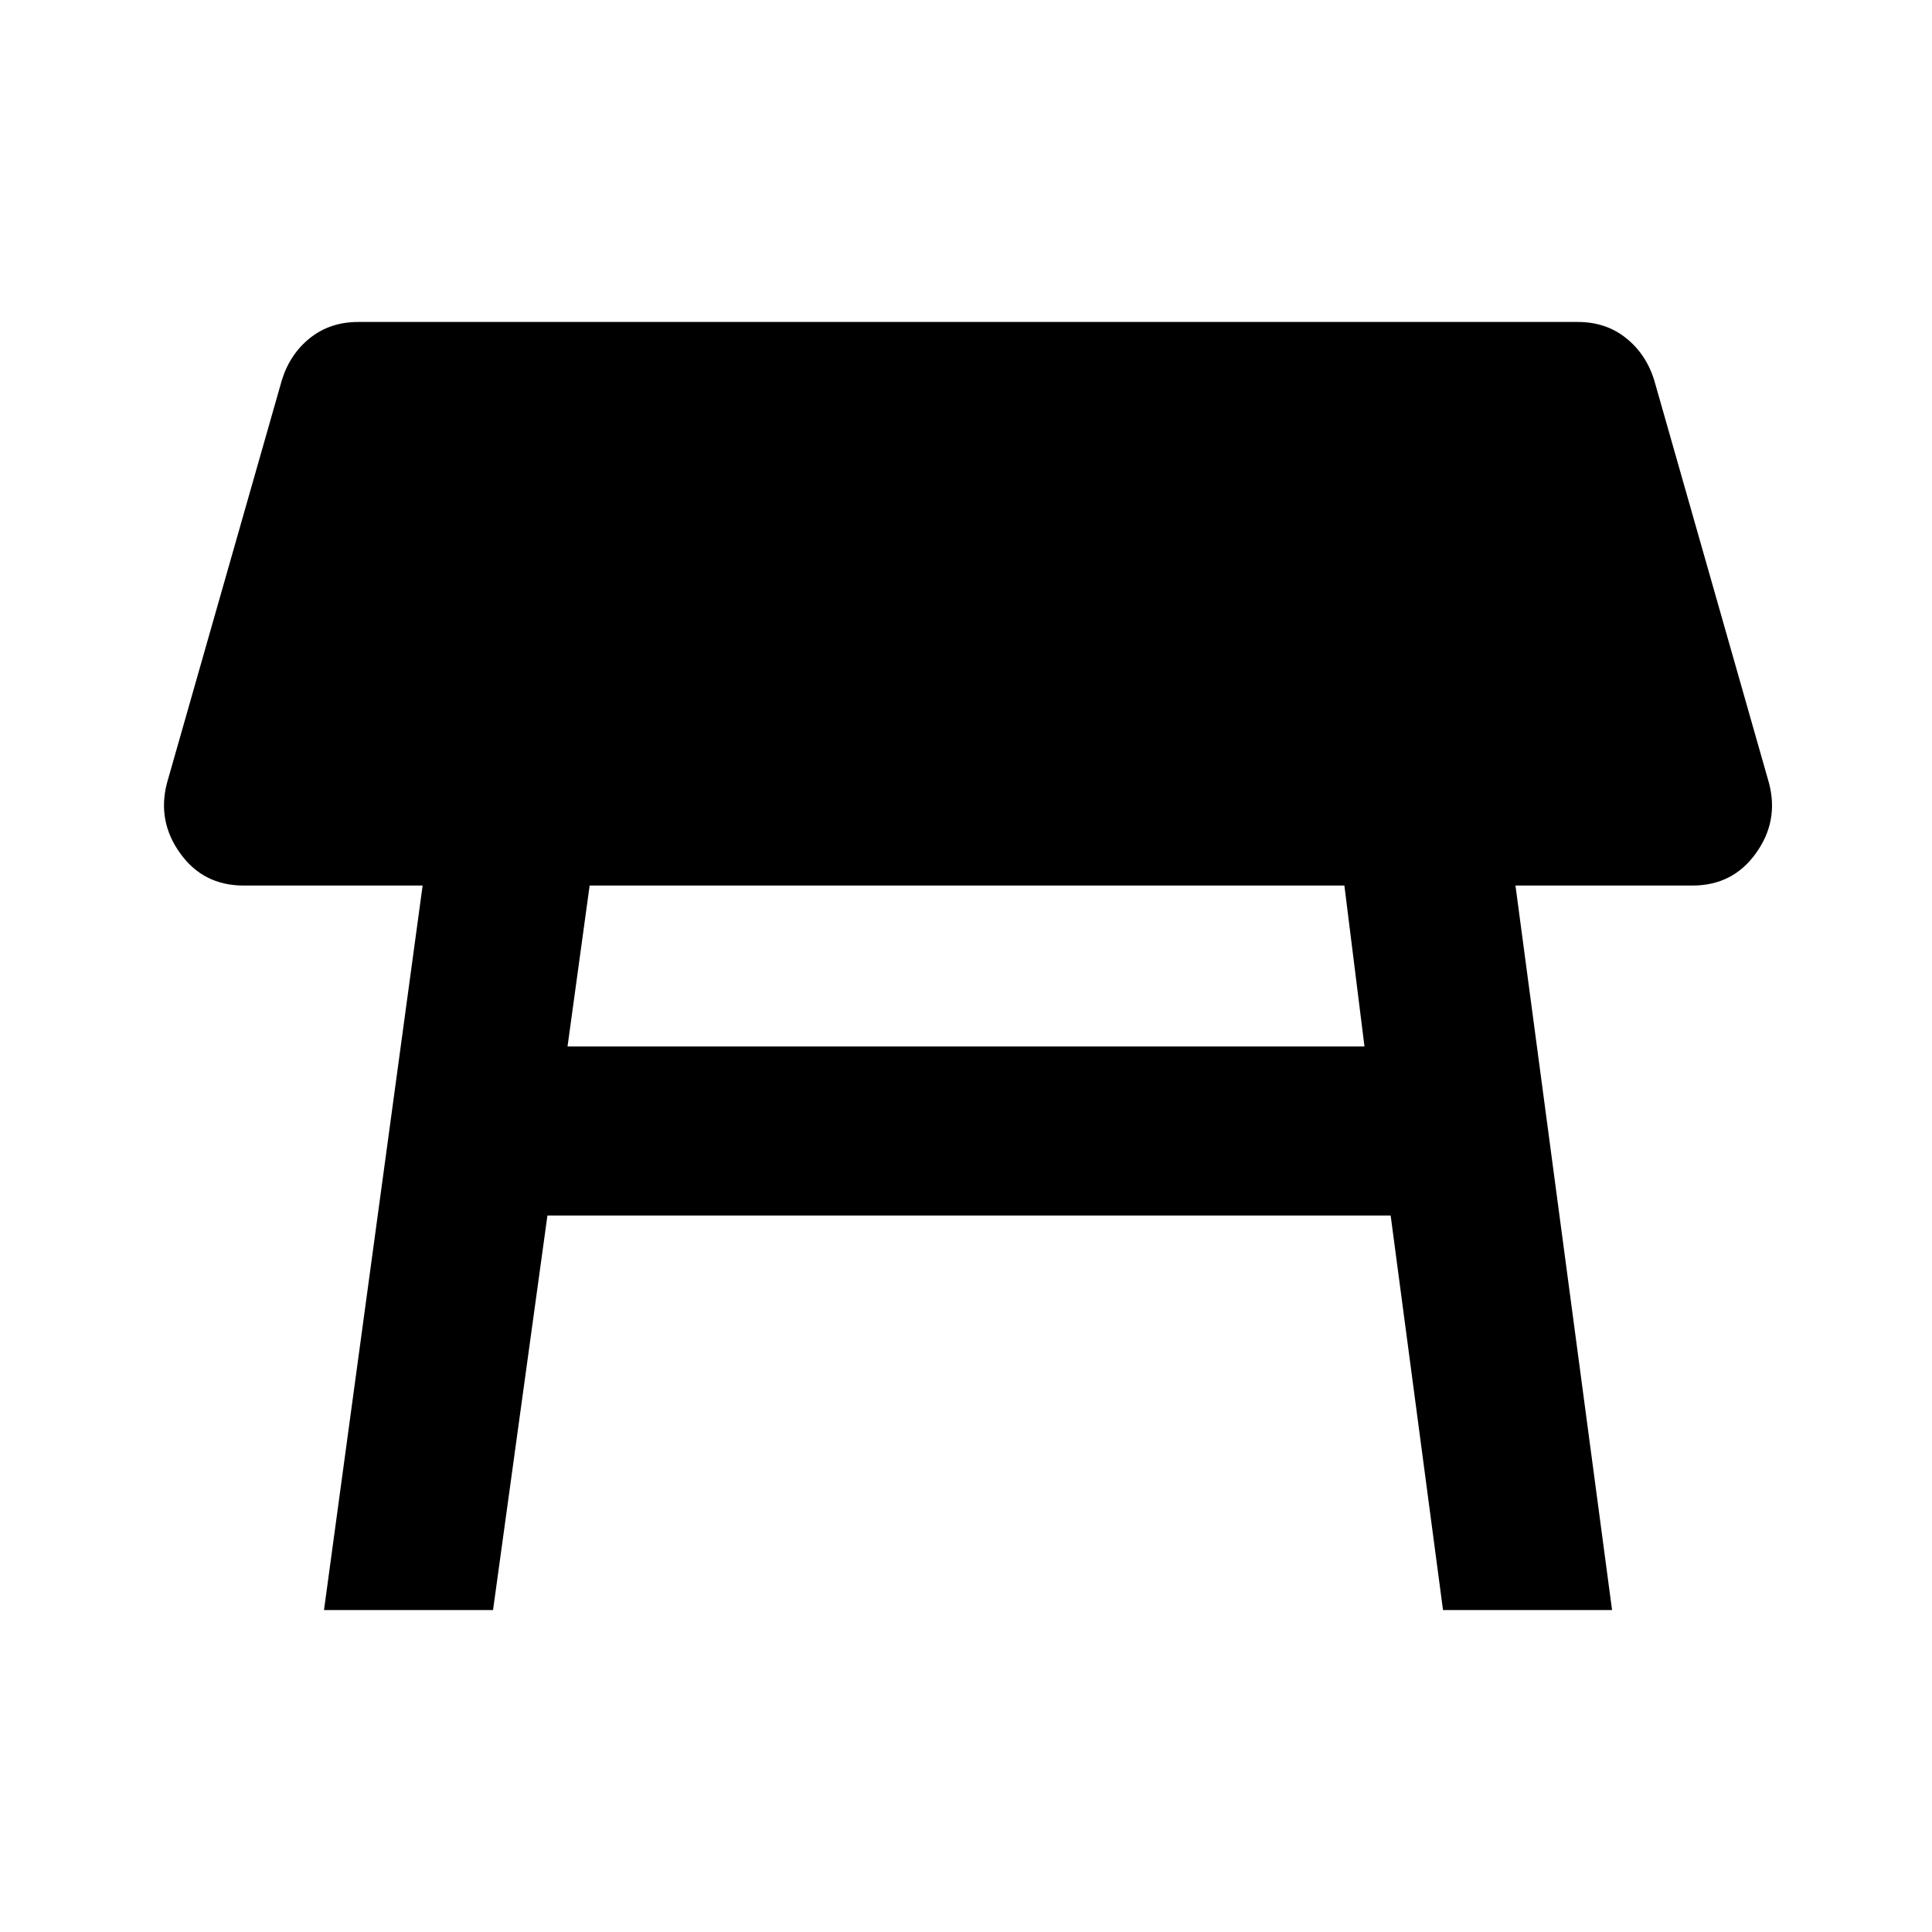 <svg xmlns="http://www.w3.org/2000/svg" viewBox="0 0 20 20"><path d="m3.354 16.667 1.021-7.5H2.521q-.417 0-.656-.334-.24-.333-.136-.729l1.188-4.166Q3 3.667 3.208 3.5q.209-.167.5-.167h12.625q.292 0 .5.167.209.167.292.438l1.187 4.166q.105.396-.135.729-.239.334-.656.334h-1.833l1 7.5h-1.75l-.542-4.084H5.667l-.563 4.084Zm10.563-7.5H6.104l-.229 1.666h8.25Z"/></svg>

